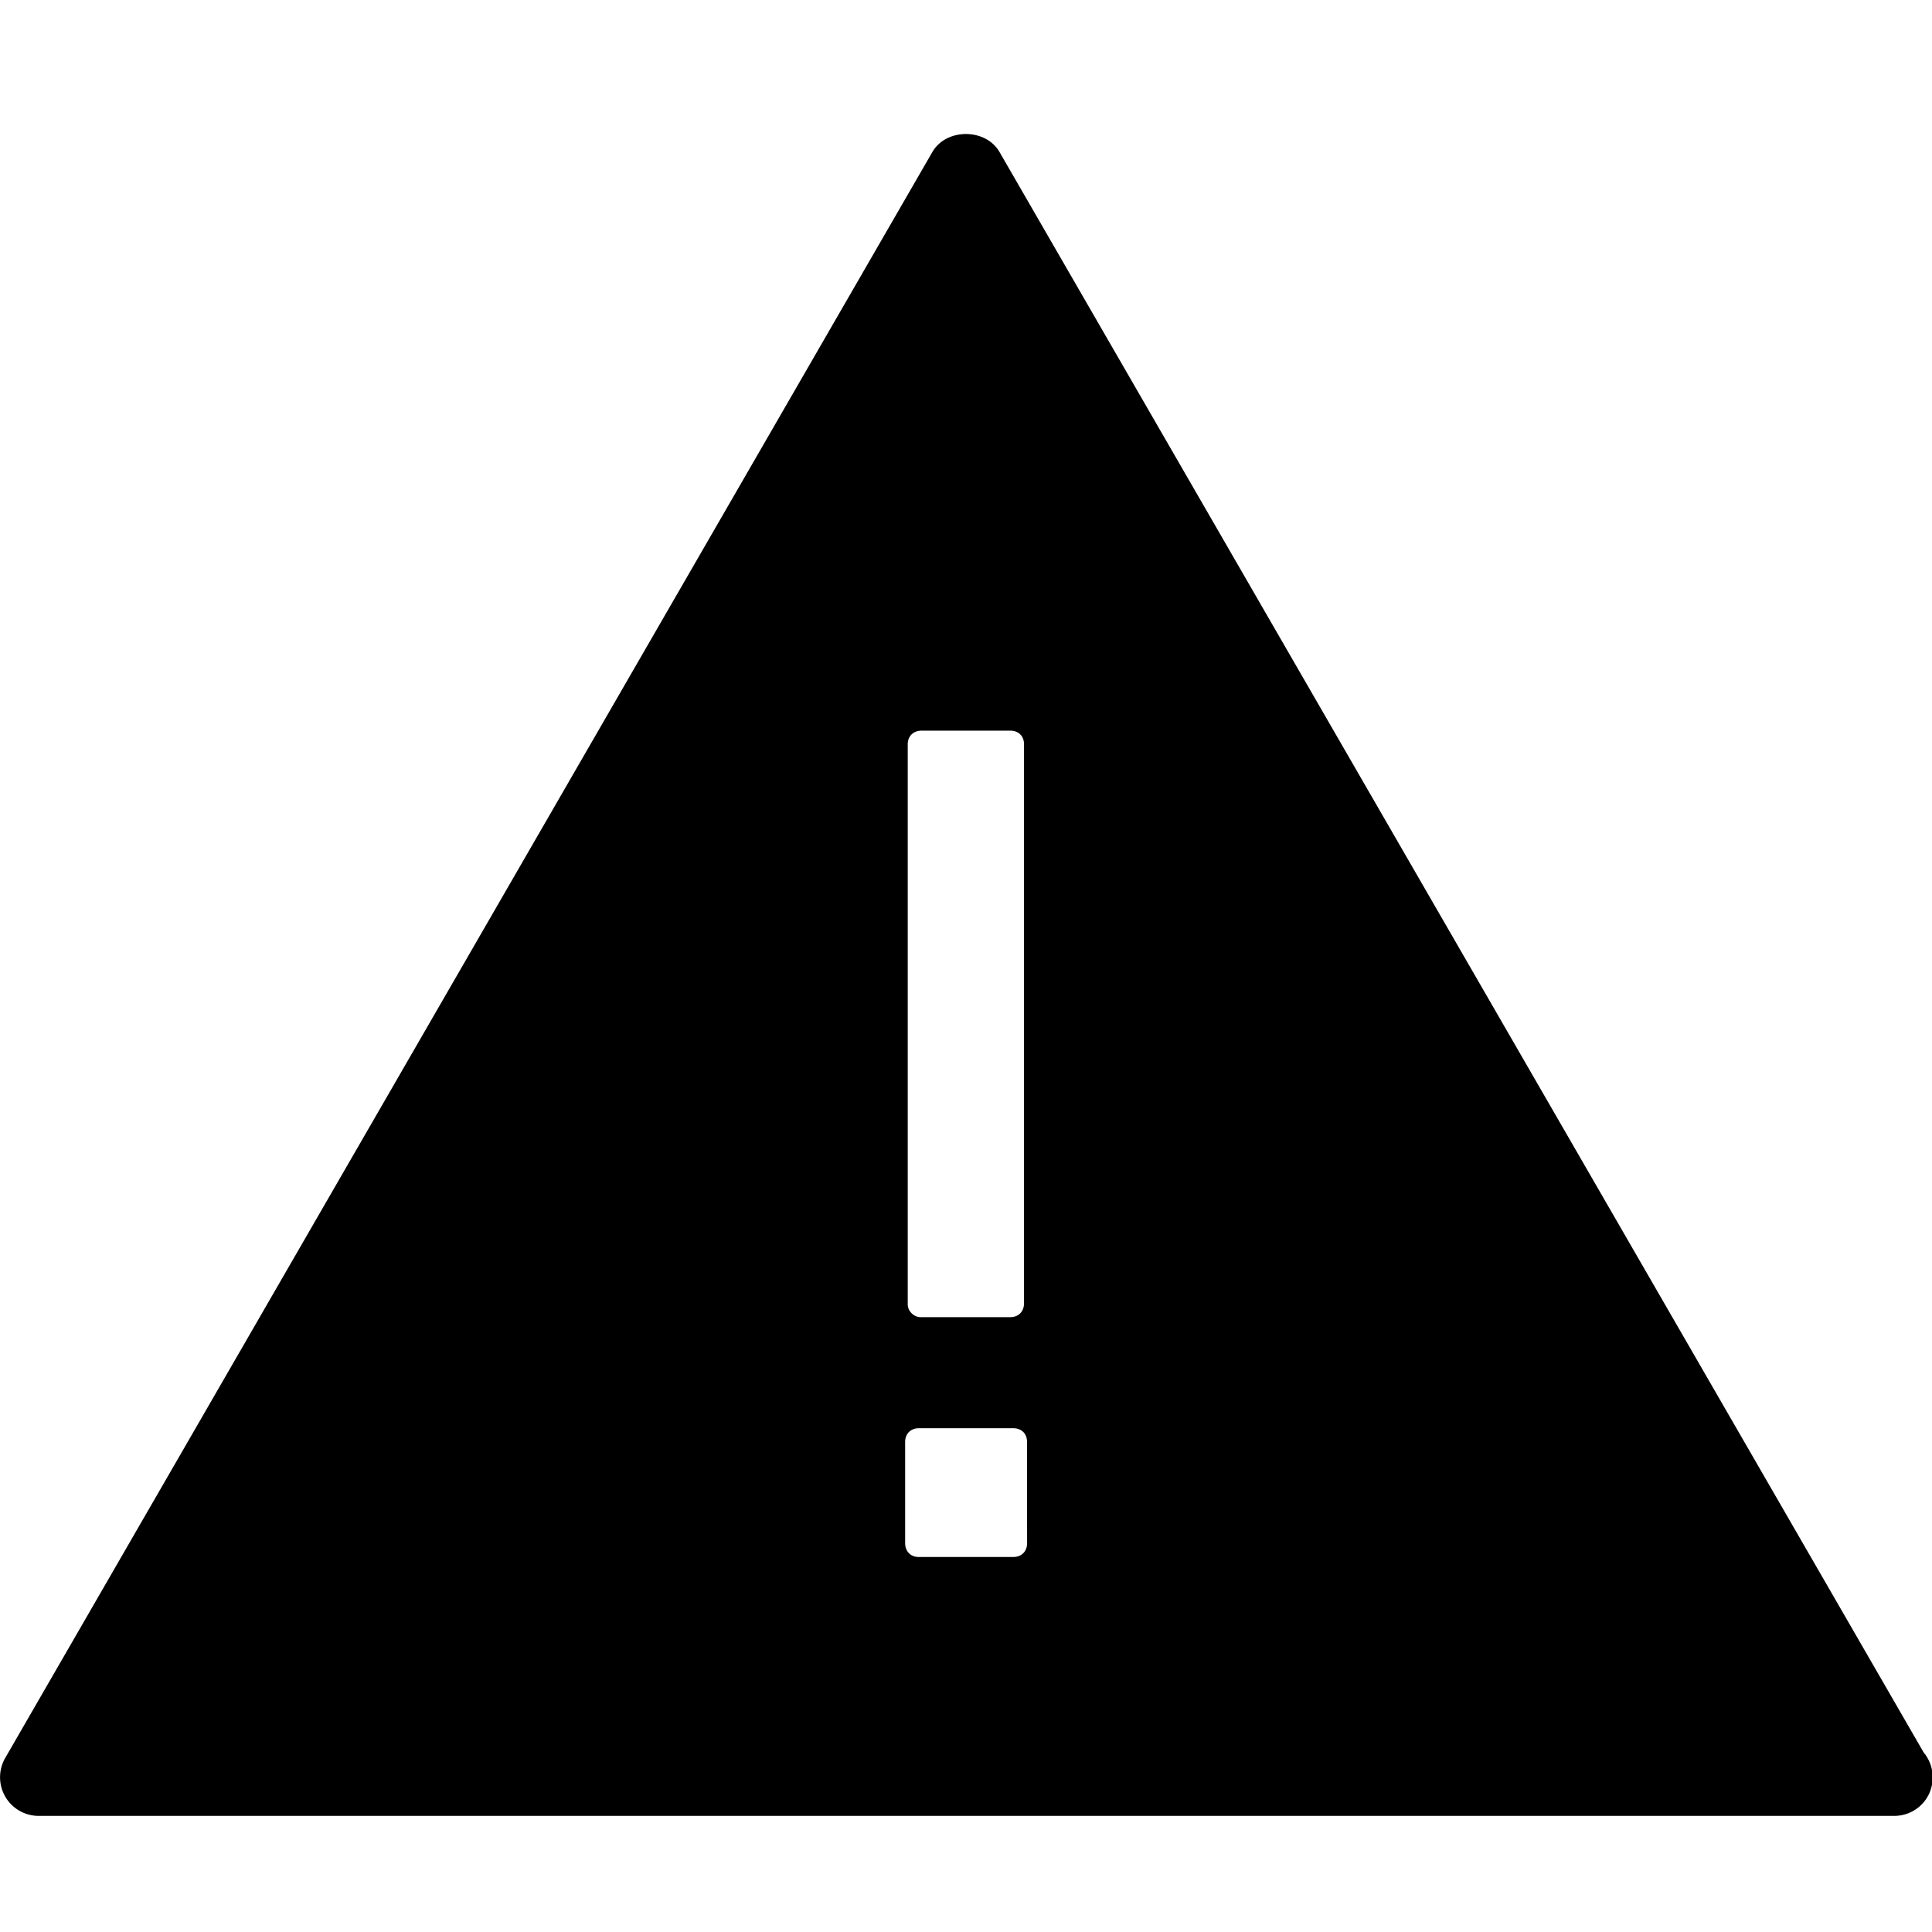 <svg role="img" viewBox="0 0 32 32" xmlns="http://www.w3.org/2000/svg"><path d="M31.86 29.023 16.554 2.516c-.23-.395-.88-.395-1.11 0L.085 29.12a.64.64 0 0 0 .556.957h30.73c.356 0 .64-.281.64-.637 0-.156-.054-.3-.152-.418M15.035 12.328c0-.137.094-.226.23-.226h1.47c.136 0 .226.09.226.226v9.258c0 .137-.09.23-.227.23h-1.468a.21.21 0 0 1-.168-.066.21.21 0 0 1-.063-.164Zm1.977 13.23c0 .141-.094.231-.23.231h-1.563c-.137 0-.227-.094-.227-.23v-1.676c0-.137.094-.227.227-.227h1.562c.14 0 .23.09.23.227Zm0 0" fill="rgb(0%, 0%, 0%)"/></svg>